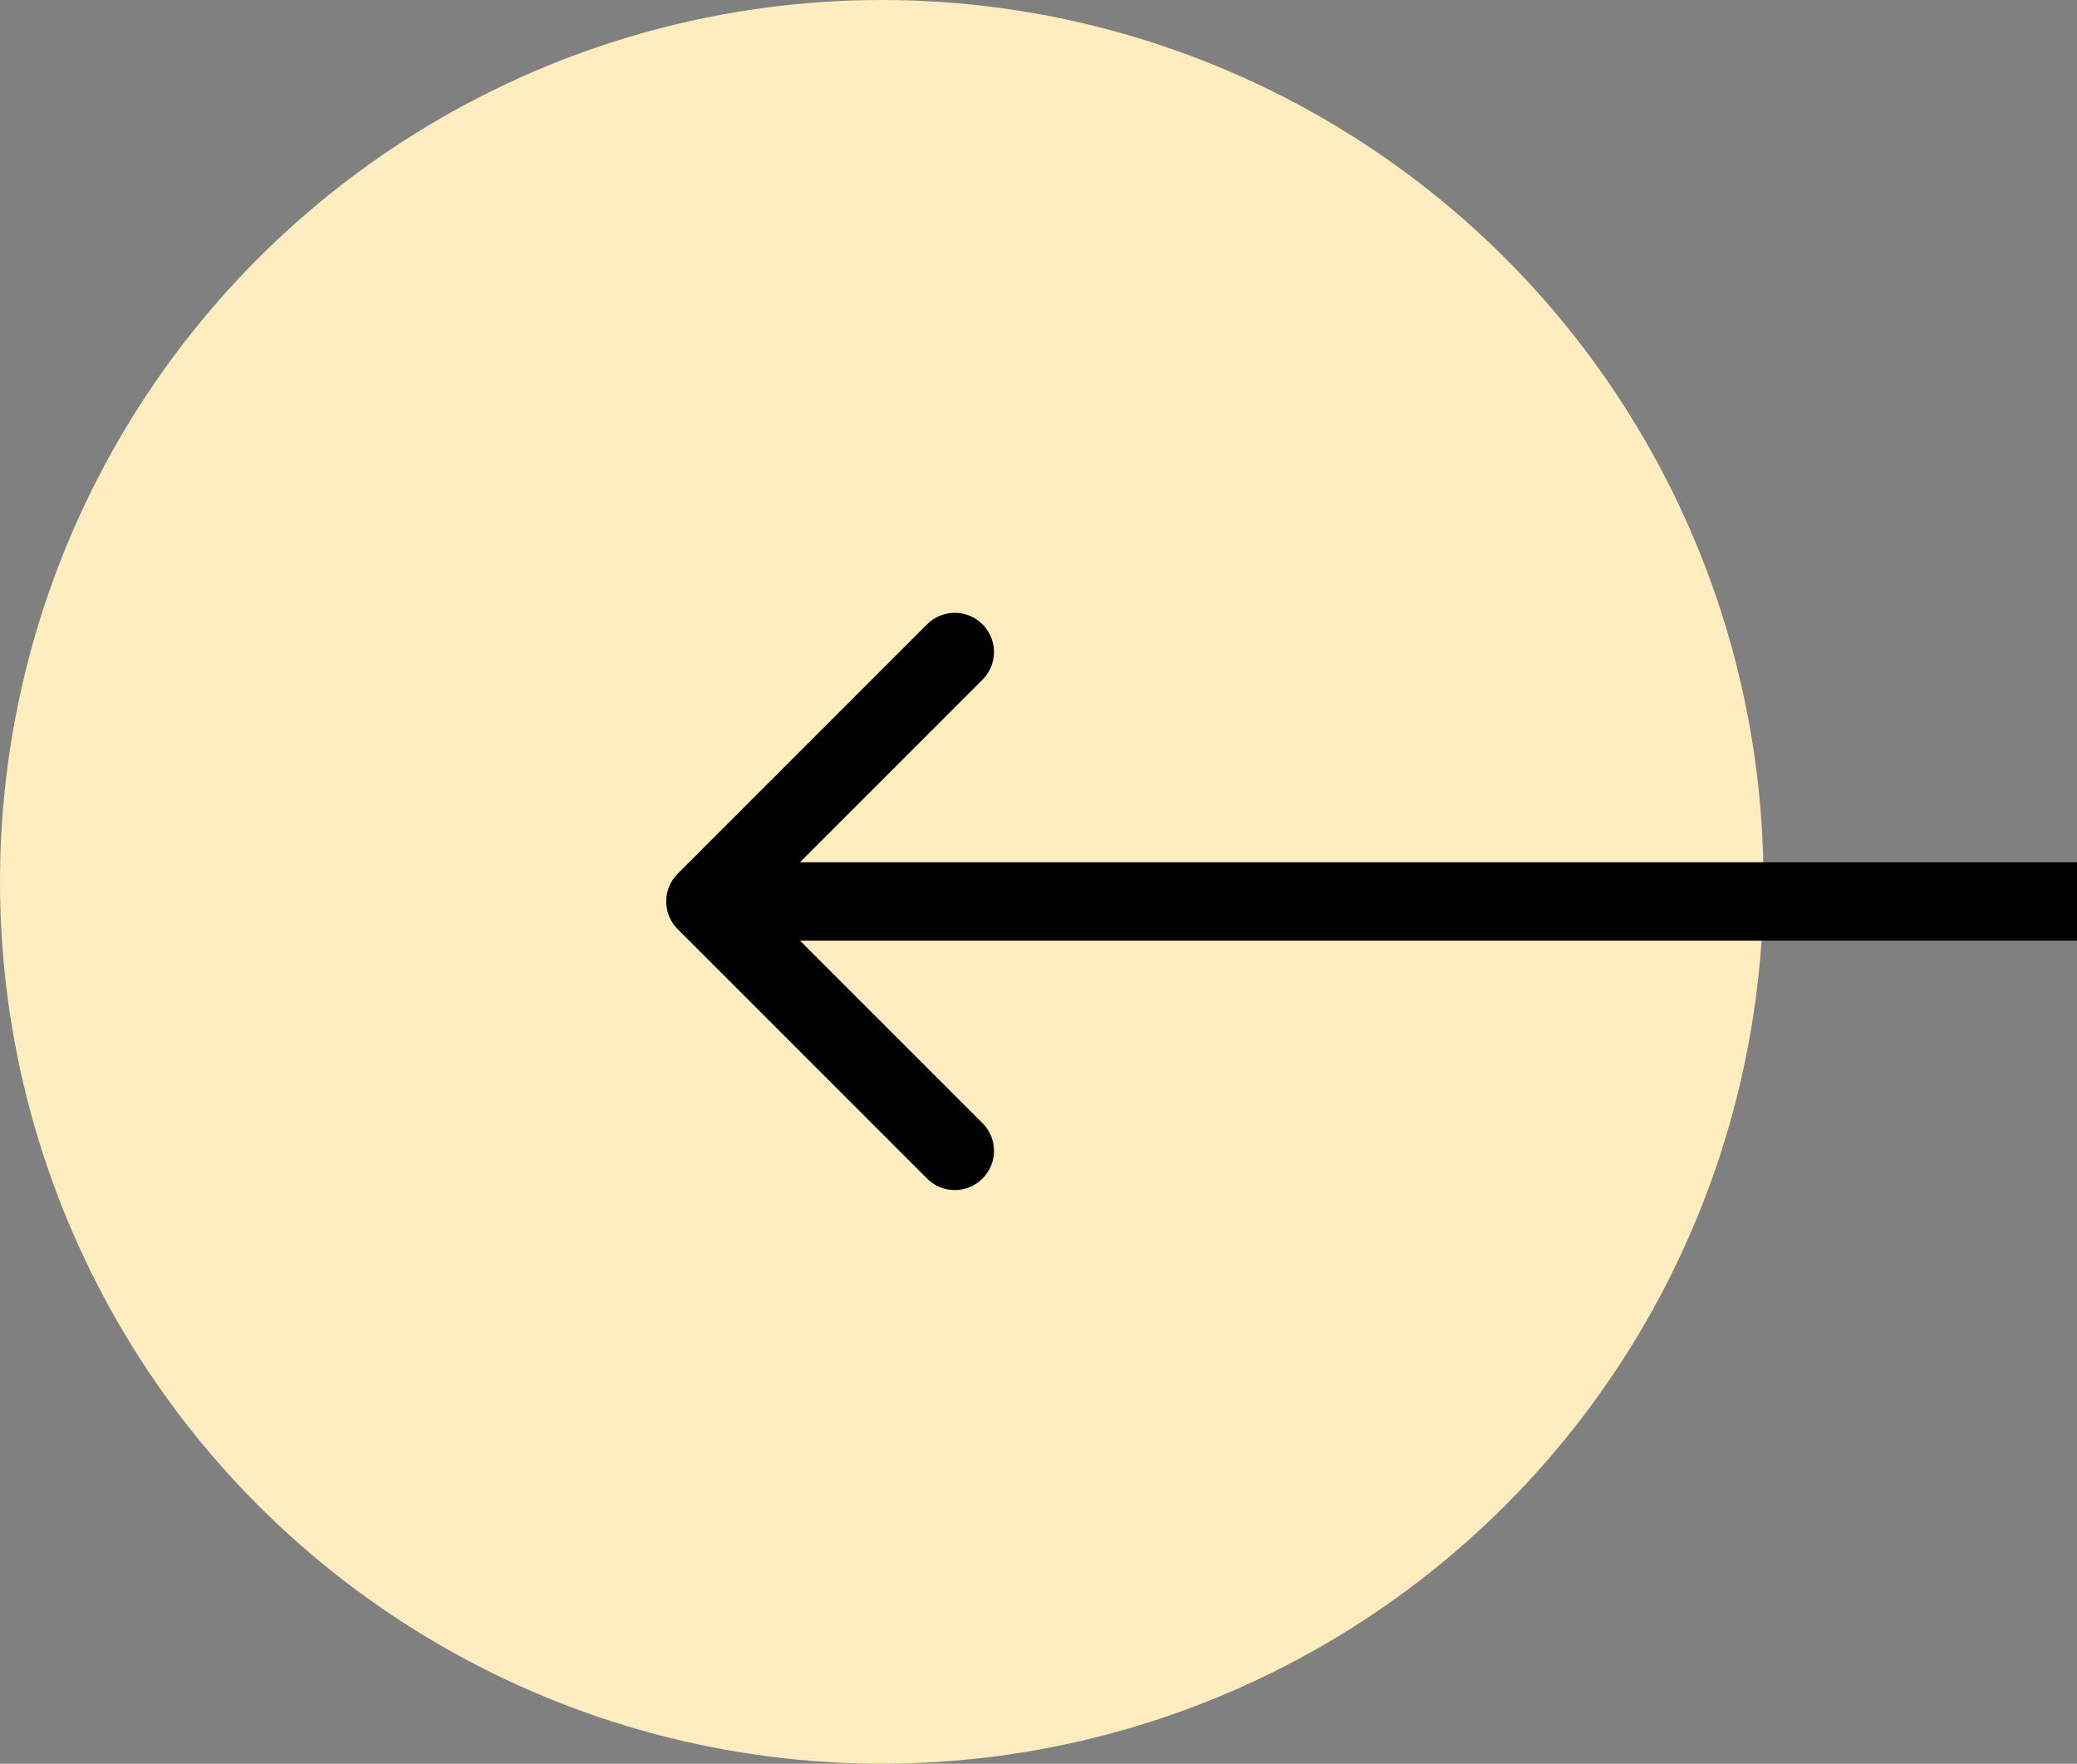 <svg width="53" height="45" viewBox="0 0 53 45" fill="none" xmlns="http://www.w3.org/2000/svg">
<rect x="0" y="0" width="53" height="45" fill="#808080" stroke="none"/>
<circle cx="22.5" cy="22.5" r="22.5" fill="#FFEDC0"/>
<path d="M17.293 22.293C16.902 22.683 16.902 23.317 17.293 23.707L23.657 30.071C24.047 30.462 24.68 30.462 25.071 30.071C25.462 29.68 25.462 29.047 25.071 28.657L19.414 23L25.071 17.343C25.462 16.953 25.462 16.32 25.071 15.929C24.68 15.538 24.047 15.538 23.657 15.929L17.293 22.293ZM53 22L18 22V24L53 24V22Z" fill="black"/>
</svg>
